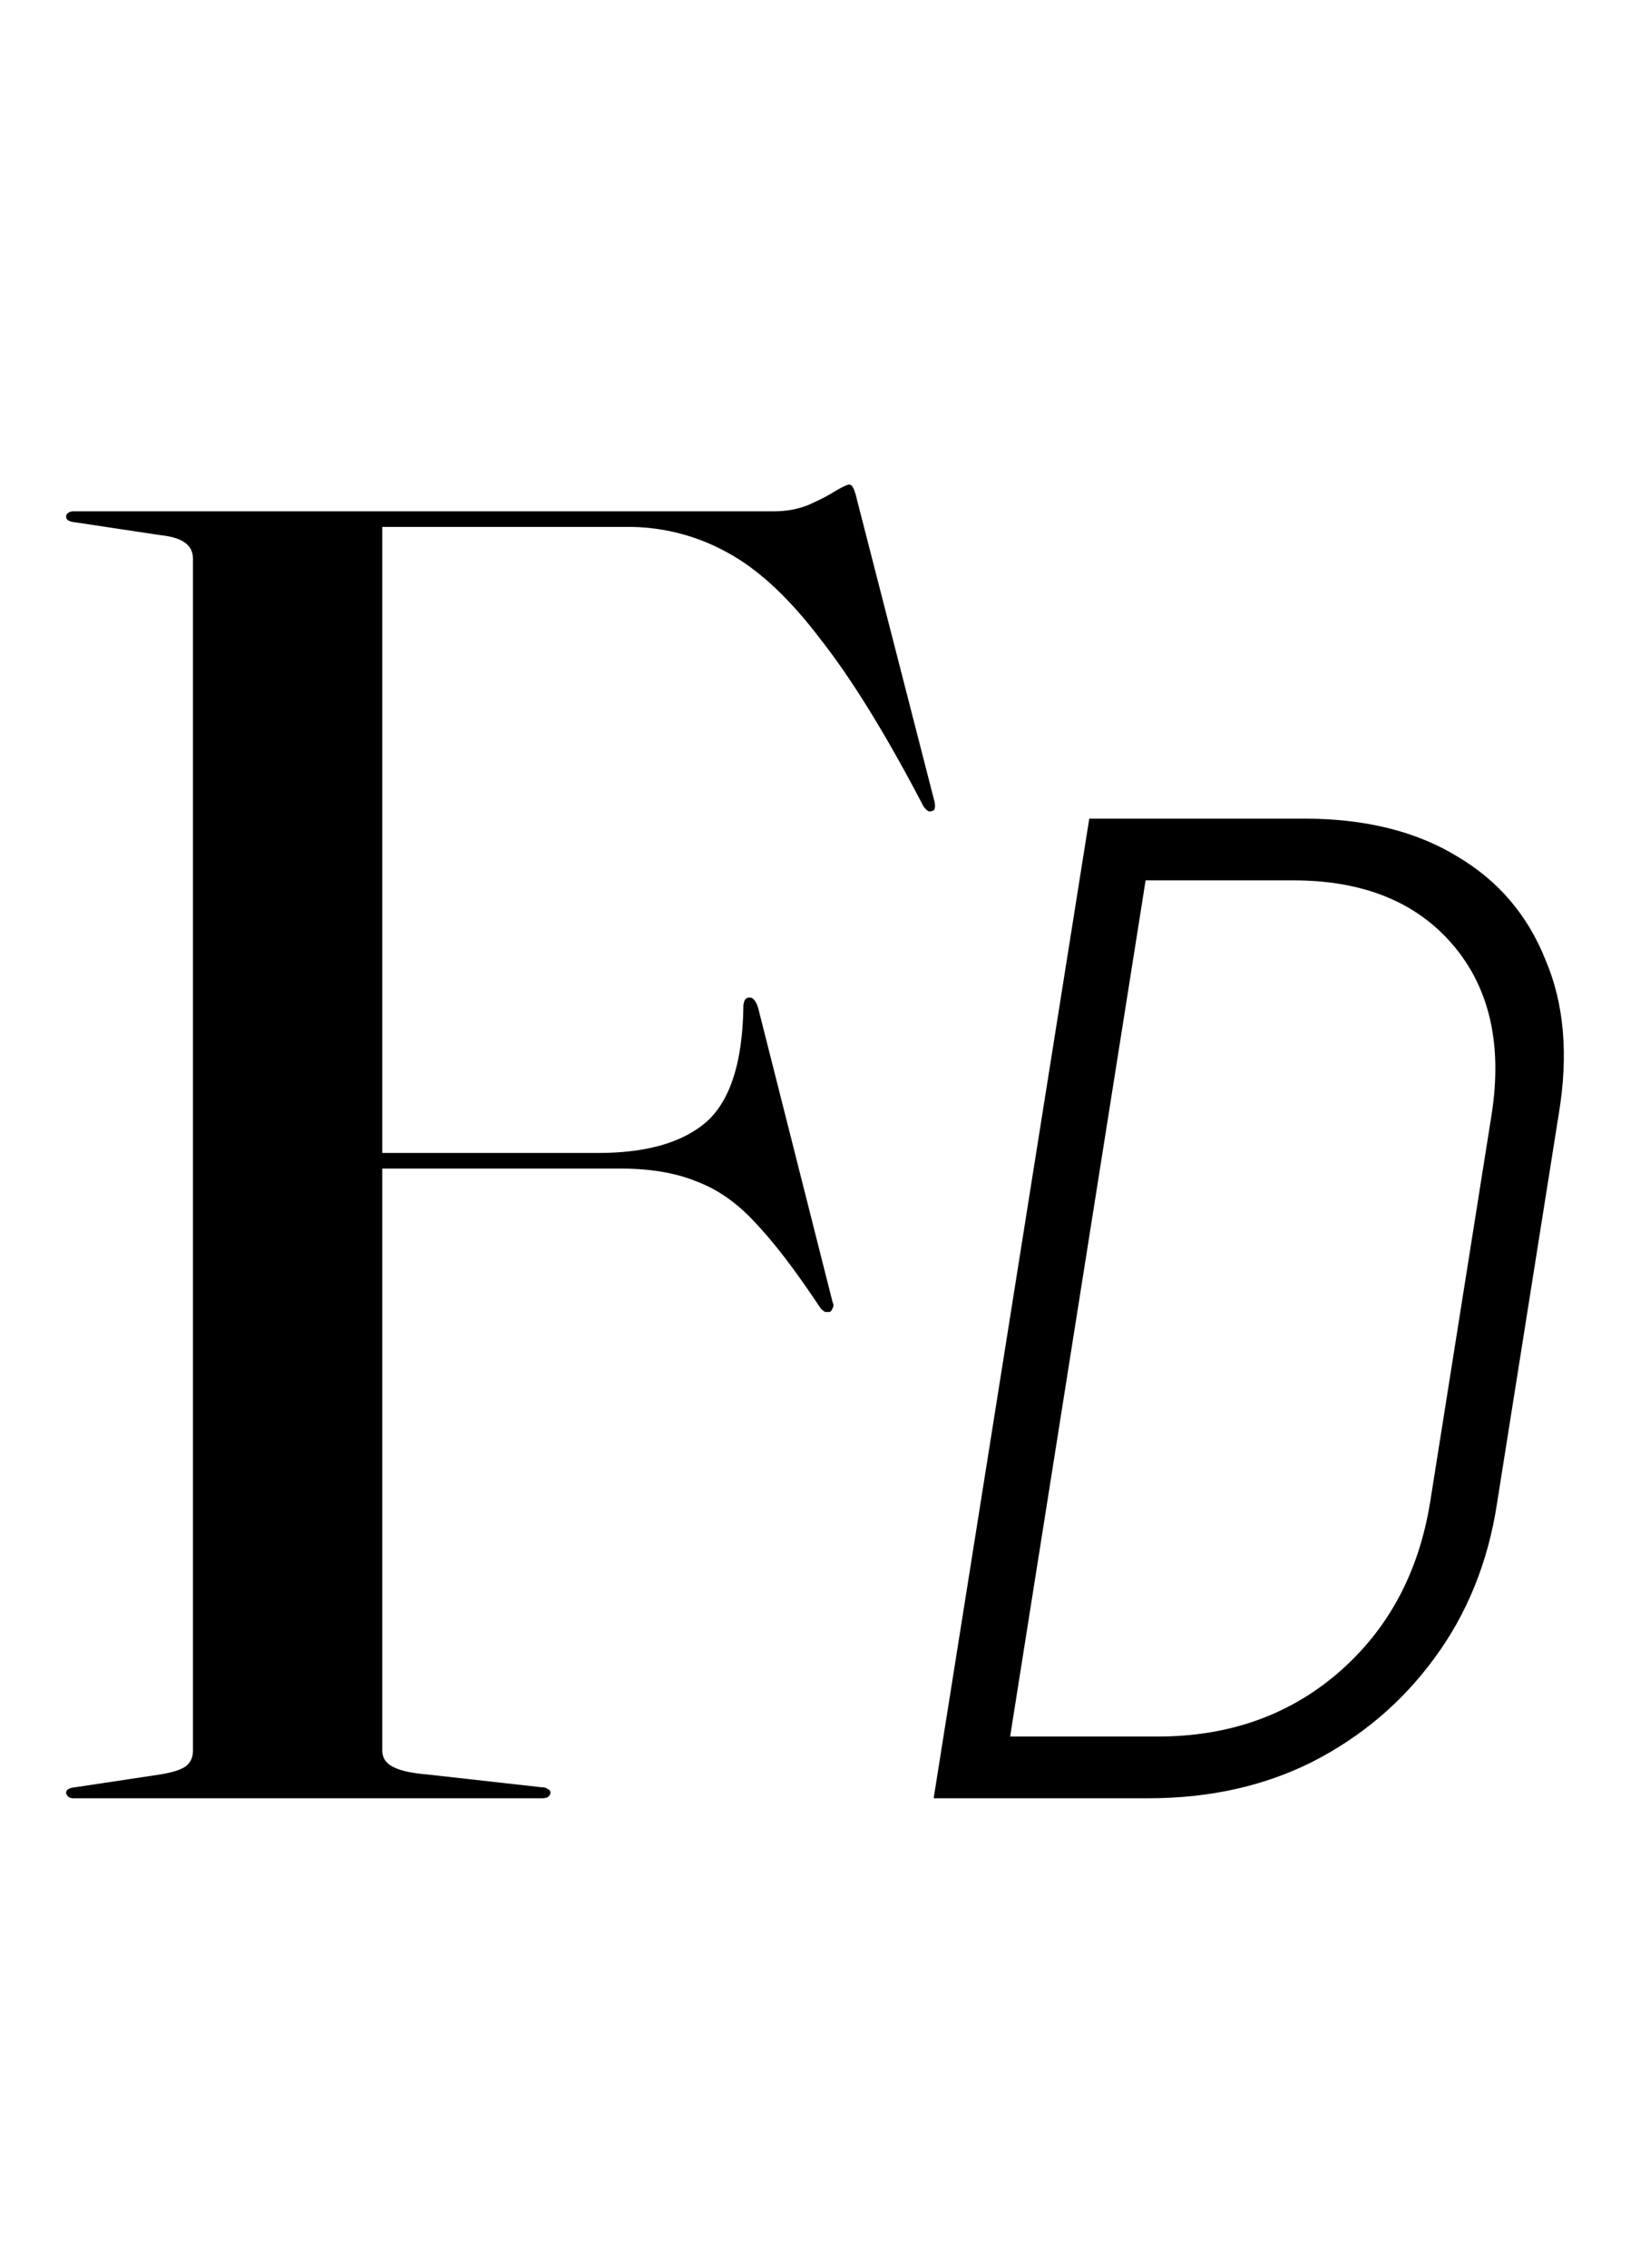<svg xmlns="http://www.w3.org/2000/svg" width="123" height="169" fill="none" viewBox="0 0 123 169"><path fill="url(#a)" d="M57.677 38.1q1.439 0 2.603-.48 1.233-.547 1.986-1.027.823-.48 1.028-.48t.274.206q.137.137.343 1.027l5.754 22.4q.068.342 0 .548-.07.137-.206.137a.29.29 0 0 1-.274 0q-.137-.069-.343-.342-4.177-8.015-7.74-12.536-3.494-4.59-6.987-6.439a15.2 15.2 0 0 0-7.33-1.85H28.496v91.174q0 .822.822 1.233t2.466.548l8.563.959q.342 0 .479.137.206.069.206.274 0 .137-.137.274-.138.137-.48.137H5.48q-.274 0-.411-.137t-.137-.274q0-.342.685-.411l6.37-.959q1.233-.206 1.781-.548.617-.411.617-1.233V41.662q0-.822-.617-1.233-.548-.411-1.78-.548l-6.371-.959q-.685-.069-.685-.411 0-.205.137-.274.136-.137.411-.137zM24.523 85.913h20.07q5.412 0 8.083-2.329 2.673-2.397 2.74-8.7.069-.342.138-.41.136-.138.273-.138.412-.068.686.754l5.548 21.92q.137.275 0 .48-.068.205-.206.273h-.342a1.5 1.5 0 0 1-.343-.273q-2.67-4.042-4.794-6.302-2.055-2.262-4.453-3.151-2.33-.96-5.686-.96H24.524z"/><path fill="url(#b)" d="m69.6 134 11.6-73h16q6.8 0 11.4 2.8 4.6 2.7 6.6 7.7 2.1 4.9 1 11.5l-4.6 29q-1 6.6-4.7 11.6-3.6 4.9-9.1 7.7-5.4 2.7-12.2 2.7zm5.7-4.6h11q7.9 0 13.4-4.7 5.6-4.8 6.9-12.7l4.6-29q1.2-7.8-2.9-12.6t-11.9-4.8h-11z"/><defs><linearGradient id="a" x1="9.366" x2="84.39" y1="137" y2="95.079" gradientUnits="userSpaceOnUse"><stop stop-color="#2f00ff" style="stop-color:#2f00ff;stop-color:color(display-p3 .183 0 1);stop-opacity:1"/><stop offset="1" stop-color="#0f4" style="stop-color:#0f4;stop-color:color(display-p3 0 1 .267);stop-opacity:1"/></linearGradient><linearGradient id="b" x1="70.805" x2="131.333" y1="139.006" y2="102.922" gradientUnits="userSpaceOnUse"><stop stop-color="#2f00ff" style="stop-color:#2f00ff;stop-color:color(display-p3 .183 0 1);stop-opacity:1"/><stop offset="1" stop-color="#0f4" style="stop-color:#0f4;stop-color:color(display-p3 0 1 .267);stop-opacity:1"/></linearGradient></defs></svg>